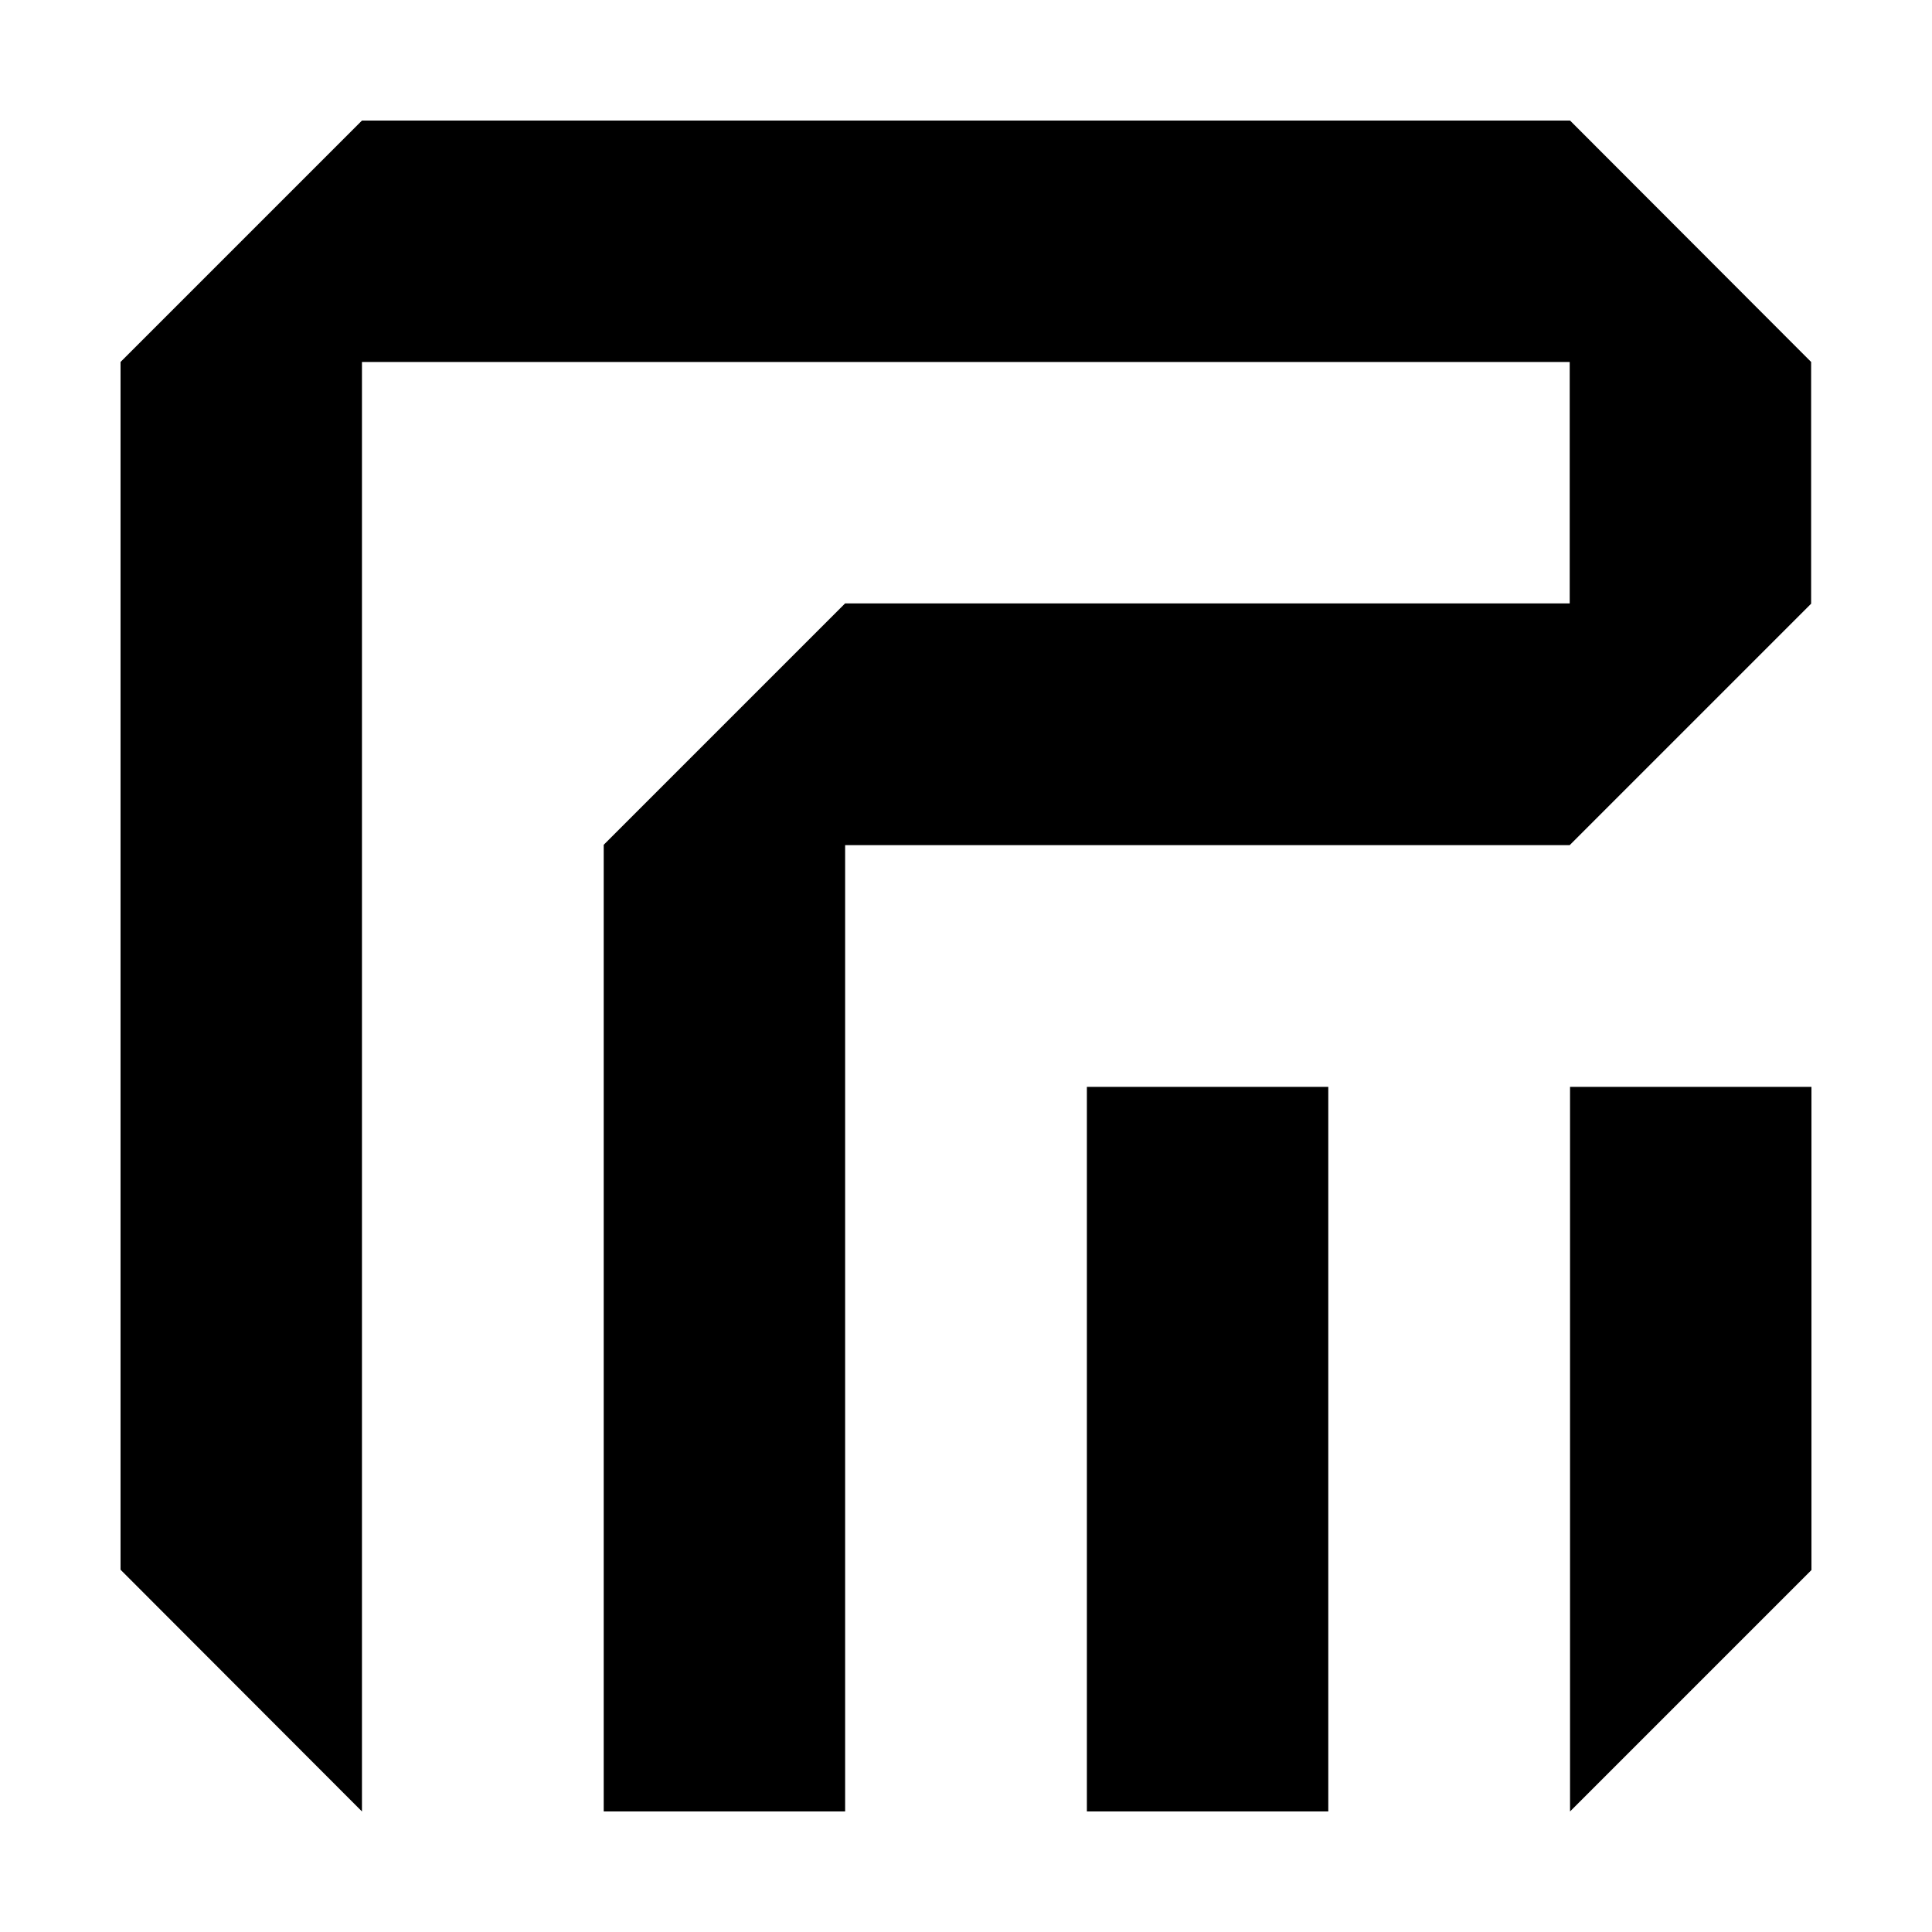 <?xml version="1.0" encoding="utf-8"?>
<!-- Generator: Adobe Illustrator 19.2.1, SVG Export Plug-In . SVG Version: 6.00 Build 0)  -->
<svg version="1.1" id="Layer_1" xmlns="http://www.w3.org/2000/svg" xmlns:xlink="http://www.w3.org/1999/xlink" x="0px" y="0px"
	 viewBox="0 0 585 585" style="enable-background:new 0 0 585 585;" xml:space="preserve">
<style type="text/css">
	.st0{enable-background:new    ;}
</style>
<g id="V_x2F_s_1_" class="st0">
	<g id="V_x2F_s">
		<g>
			<path d="M475.4,36.5H109.6l-73.1,73.1v365.7l73.1,73.2V109.6h365.7v73.1H255.9l-73.1,73.1v292.7h73.1V255.9h219.4l73.1-73.1
				v-73.2L475.4,36.5z M329.1,548.5h73.1V329.1h-73.1V548.5z M475.4,334.4c0,33.6,0,214.1,0,214.1l73.1-73.1V329.1h-73.1
				C475.4,329.1,475.4,331,475.4,334.4z"/>
		</g>
	</g>
</g>
<g>
	<circle cx="0" cy="0" r="0"/>
	<circle cx="585" cy="585" r="0"/>
</g>
</svg>
